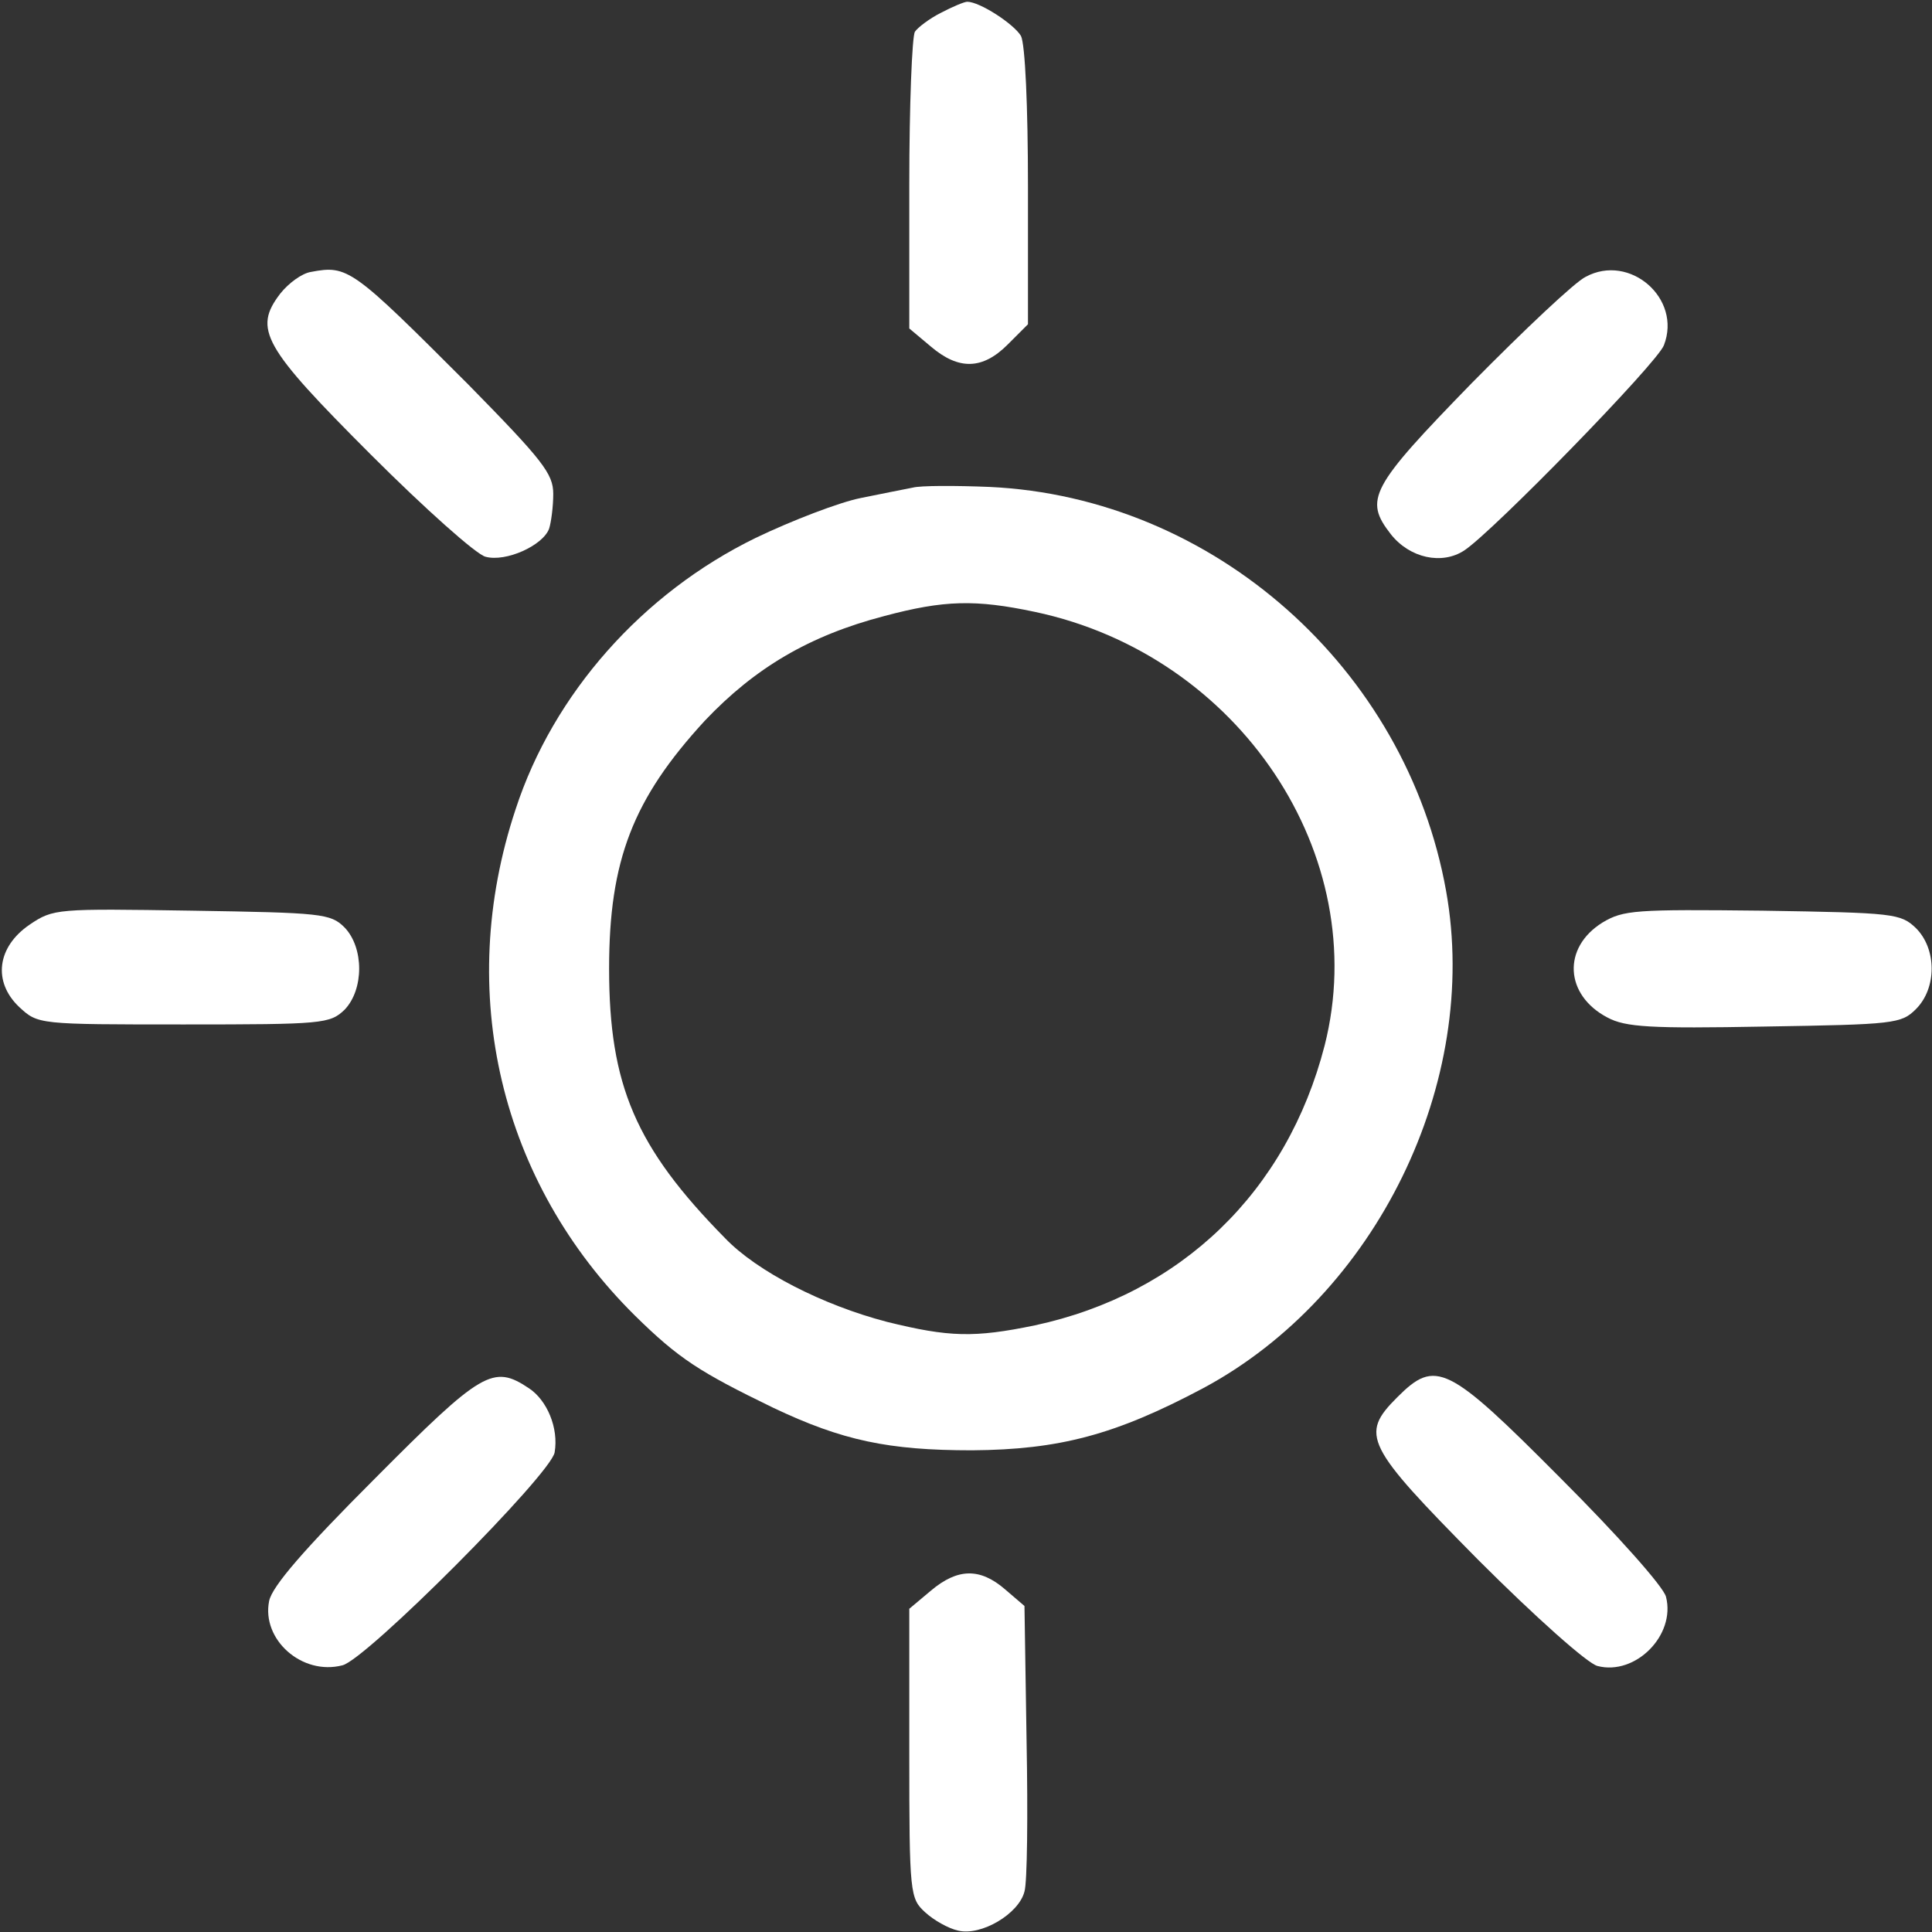 <svg width="369" height="369" viewBox="0 0 369 369" fill="none" xmlns="http://www.w3.org/2000/svg">
<rect x="0" y="0" width="369" height="369" fill="#333333" stroke="none"/>
<path d="M179.668 2.468C177.535 3.534 175.268 5.268 174.735 6.068C174.201 7.001 173.668 20.068 173.668 35.268V62.734L177.801 66.201C183.135 70.734 187.668 70.601 192.468 65.801L196.335 61.934V35.668C196.335 20.334 195.801 8.468 195.001 6.868C193.668 4.601 187.135 0.334 184.735 0.334C184.201 0.334 181.935 1.268 179.668 2.468Z" fill="white"/>
<path d="M59.401 51.934C57.667 52.2 55.134 54.067 53.534 56.067C48.334 62.867 50.201 66.2 70.867 86.867C81.134 97.134 91.001 105.934 92.734 106.334C96.601 107.4 103.667 104.2 104.867 101C105.267 99.8 105.667 96.734 105.667 94.334C105.667 90.467 103.667 87.934 89.401 73.4C67.267 51.267 66.467 50.6 59.401 51.934Z" fill="white"/>
<path d="M302.865 52.866C300.865 53.799 291.132 62.999 281.132 73.133C261.665 93.133 260.465 95.399 265.665 102.066C269.265 106.599 275.399 107.933 279.665 105.133C285.132 101.533 316.599 69.266 317.799 65.933C321.265 56.999 311.265 48.333 302.865 52.866Z" fill="white"/>
<path d="M174.334 93.133C172.867 93.4 168.334 94.333 164.334 95.133C160.334 95.933 151.267 99.4 144.334 102.733C122.734 113.267 105.667 132.467 98.467 154.6C86.867 189.533 95.534 225.8 121.267 251.267C129.667 259.533 133.667 262.067 147.667 268.867C160.867 275.133 169.667 277 185.667 277C202.334 276.867 213.001 274.067 229.801 265.133C262.867 247.4 282.734 206.733 276.201 170.2C268.601 127.667 231.801 95 189.001 93C182.467 92.733 175.801 92.733 174.334 93.133ZM197.667 116.867C236.734 125.133 262.201 163.4 253.001 199.667C245.801 227.667 225.534 247.133 197.667 253.133C186.067 255.533 181.267 255.4 169.401 252.467C157.134 249.267 144.601 242.867 138.467 236.467C121.401 219.133 116.334 207.267 116.334 185C116.334 164.333 120.867 152.6 134.601 137.667C144.201 127.533 154.601 121.4 168.867 117.667C180.334 114.6 186.334 114.467 197.667 116.867Z" fill="white"/>
<path d="M5.666 176.597C-0.6 180.864 -1.4 187.531 3.666 192.331C7.266 195.664 7.266 195.664 35.133 195.664C61.666 195.664 63 195.531 65.8 192.864C69.533 188.997 69.533 180.997 65.8 177.131C63.133 174.464 61.4 174.331 36.6 173.931C10.866 173.531 10.2 173.531 5.666 176.597Z" fill="white"/>
<path d="M306.066 176.199C298.333 180.999 298.866 190.066 307 194.333C310.466 196.199 315.266 196.466 337 196.066C361.8 195.666 363.133 195.533 365.933 192.733C369.933 188.733 369.933 181.266 365.933 177.266C363 174.466 361.8 174.333 336.6 173.933C312.333 173.666 310.066 173.799 306.066 176.199Z" fill="white"/>
<path d="M71.532 282.465C58.199 295.799 51.932 302.999 51.399 305.799C49.932 313.132 57.666 320.065 65.399 318.065C69.932 316.999 105.266 281.532 105.932 277.399C106.732 272.732 104.466 267.399 100.999 265.132C94.199 260.599 92.066 261.799 71.532 282.465Z" fill="white"/>
<path d="M266.868 266.865C259.668 274.065 260.734 276.065 282.334 297.932C293.134 308.732 303.268 317.798 305.134 318.198C312.334 320.065 320.068 312.332 318.201 304.998C317.801 303.132 308.868 293.132 298.068 282.332C276.468 260.598 274.201 259.532 266.868 266.865Z" fill="white"/>
<path d="M177.801 303.799L173.668 307.266V334.866C173.668 361.799 173.801 362.599 176.735 365.266C178.335 366.733 181.135 368.333 183.001 368.733C187.401 369.799 194.601 365.533 195.668 361.266C196.201 359.533 196.335 346.599 196.068 332.466L195.668 306.733L191.935 303.533C187.135 299.399 182.868 299.533 177.801 303.799Z" fill="white"/>
</svg>
